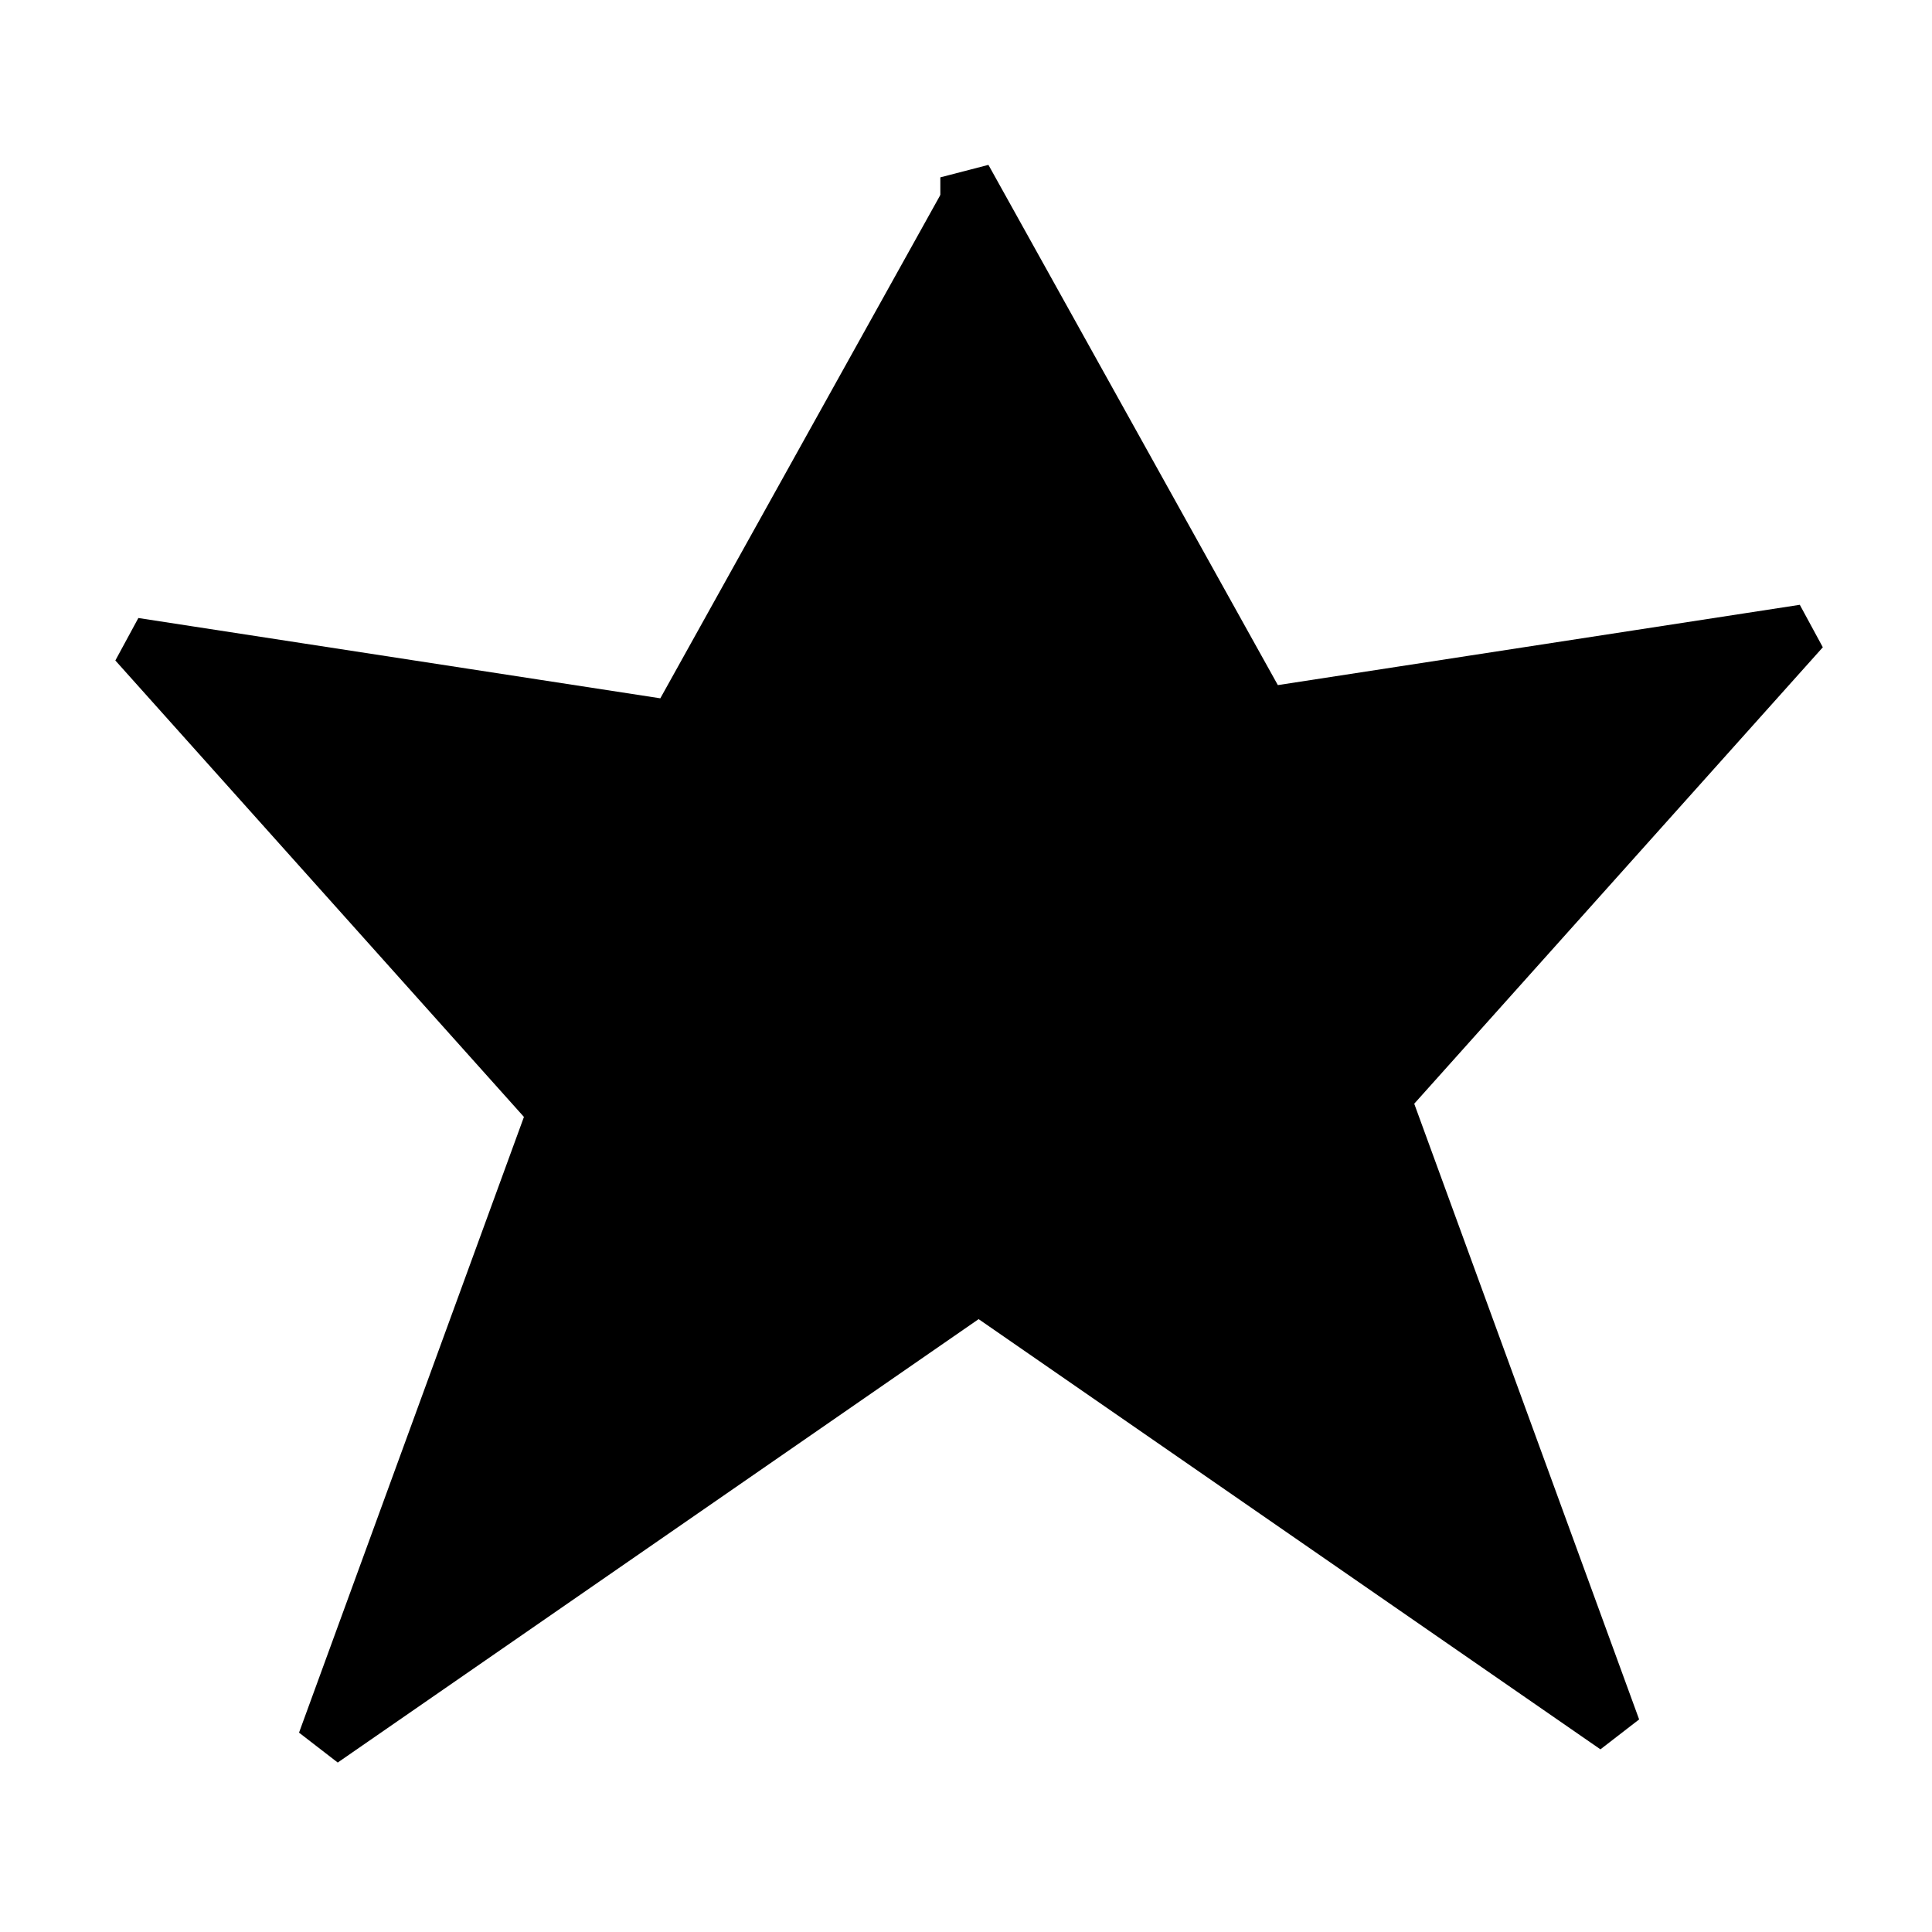 <?xml version="1.0" standalone="no"?>
<!DOCTYPE svg PUBLIC "-//W3C//DTD SVG 20010904//EN" "http://www.w3.org/TR/2001/REC-SVG-20010904/DTD/svg10.dtd">
<!-- Created using Krita: https://krita.org -->
<svg xmlns="http://www.w3.org/2000/svg" 
    xmlns:xlink="http://www.w3.org/1999/xlink"
    xmlns:krita="http://krita.org/namespaces/svg/krita"
    xmlns:sodipodi="http://sodipodi.sourceforge.net/DTD/sodipodi-0.dtd"
    width="15.36pt"
    height="15.36pt"
    viewBox="0 0 15.36 15.36">
<defs/>
<path id="shape0" transform="translate(7.68, 1.41)" fill="#000000" fill-rule="evenodd" stroke="#000000" stroke-width="0.408" stroke-linecap="square" stroke-linejoin="bevel" d="M0 8.76L0 0L2.37 4.26L6.66 3.6L3.33 7.32L5.16 12.33L0 8.76" sodipodi:nodetypes="ccccccc"/><path id="shape01" transform="matrix(-1 0 0 1 7.729 1.515)" fill="#000000" fill-rule="evenodd" stroke="#000000" stroke-width="0.408" stroke-linecap="square" stroke-linejoin="bevel" d="M0 8.76L0 0L2.37 4.26L6.66 3.6L3.33 7.32L5.16 12.33L0 8.76" sodipodi:nodetypes="ccccccc"/>
</svg>
